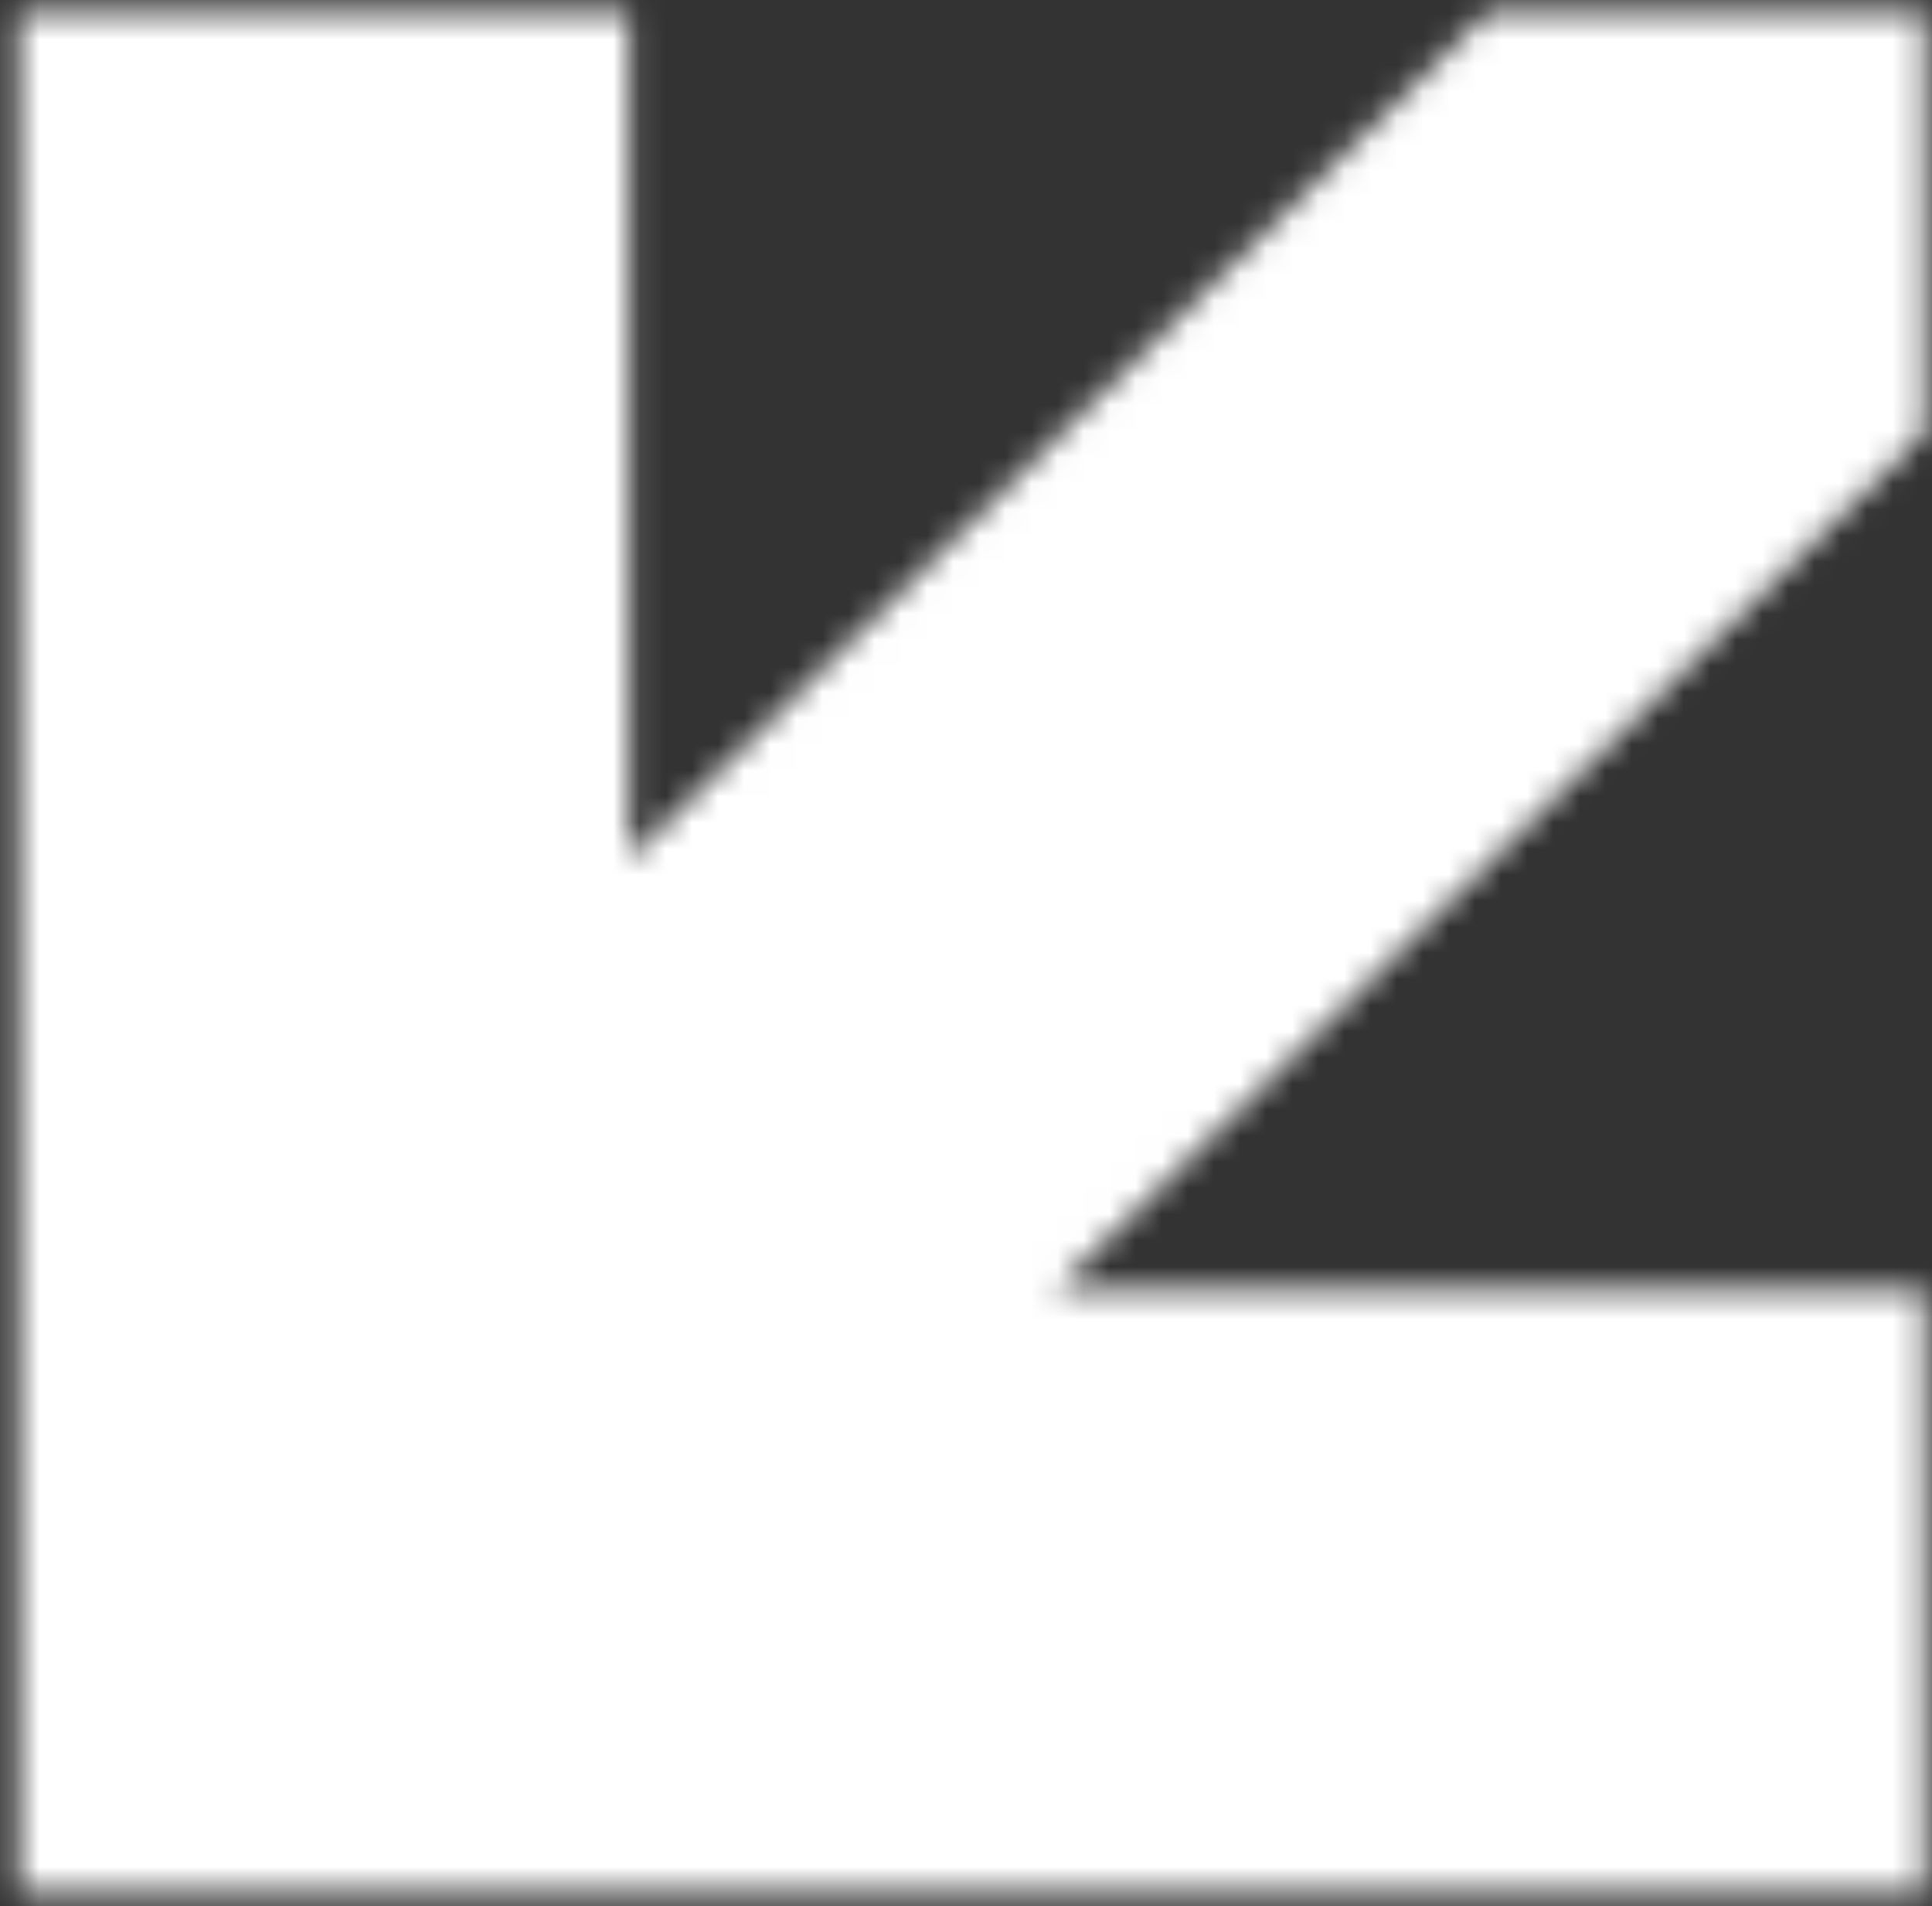 <svg width="74" height="73" viewBox="0 0 74 73" fill="none" xmlns="http://www.w3.org/2000/svg">
<rect x="0" y="0" width="74" height="73" fill="#333333" stroke="none"/>
<mask id="path-1-inside-1_1174_20706" fill="white">
<path fill-rule="evenodd" clip-rule="evenodd" d="M73.718 72.437L24.101 72.437L0.718 72.437L0.718 49.374L0.718 0.437L24.101 0.437L24.101 32.911L57.029 0.437L73.718 0.437L73.718 16.58L40.472 49.374L73.718 49.374L73.718 72.437Z"/>
</mask>
<path d="M73.718 72.437L73.718 118.437L119.718 118.437L119.718 72.437L73.718 72.437ZM0.718 72.437L-45.282 72.437L-45.282 118.437L0.718 118.437L0.718 72.437ZM0.718 0.437L0.718 -45.563L-45.282 -45.563L-45.282 0.437L0.718 0.437ZM24.101 0.437L70.101 0.437L70.101 -45.563L24.101 -45.563L24.101 0.437ZM24.101 32.911L-21.899 32.911L-21.899 142.883L56.401 65.663L24.101 32.911ZM57.029 0.437L57.027 -45.563L38.161 -45.562L24.728 -32.315L57.029 0.437ZM73.718 0.437L119.718 0.437L119.718 -45.565L73.716 -45.563L73.718 0.437ZM73.718 16.58L106.022 49.328L119.718 35.818L119.718 16.58L73.718 16.58ZM40.472 49.374L8.168 16.626L-71.663 95.374L40.472 95.374L40.472 49.374ZM73.718 49.374L119.718 49.374L119.718 3.374L73.718 3.374L73.718 49.374ZM24.101 118.437L73.718 118.437L73.718 26.437L24.101 26.437L24.101 118.437ZM0.718 118.437L24.101 118.437L24.101 26.437L0.718 26.437L0.718 118.437ZM-45.282 49.374L-45.282 72.437L46.718 72.437L46.718 49.374L-45.282 49.374ZM-45.282 0.437L-45.282 49.374L46.718 49.374L46.718 0.437L-45.282 0.437ZM24.101 -45.563L0.718 -45.563L0.718 46.437L24.101 46.437L24.101 -45.563ZM70.101 32.911L70.101 0.437L-21.899 0.437L-21.899 32.911L70.101 32.911ZM56.401 65.663L89.329 33.189L24.728 -32.315L-8.2 0.159L56.401 65.663ZM57.03 46.437L73.719 46.437L73.716 -45.563L57.027 -45.563L57.03 46.437ZM27.718 0.437L27.718 16.58L119.718 16.58L119.718 0.437L27.718 0.437ZM41.414 -16.168L8.168 16.626L72.776 82.123L106.022 49.328L41.414 -16.168ZM73.718 3.374L40.472 3.374L40.472 95.374L73.718 95.374L73.718 3.374ZM119.718 72.437L119.718 49.374L27.718 49.374L27.718 72.437L119.718 72.437Z" fill="white" mask="url(#path-1-inside-1_1174_20706)"/>
</svg>
